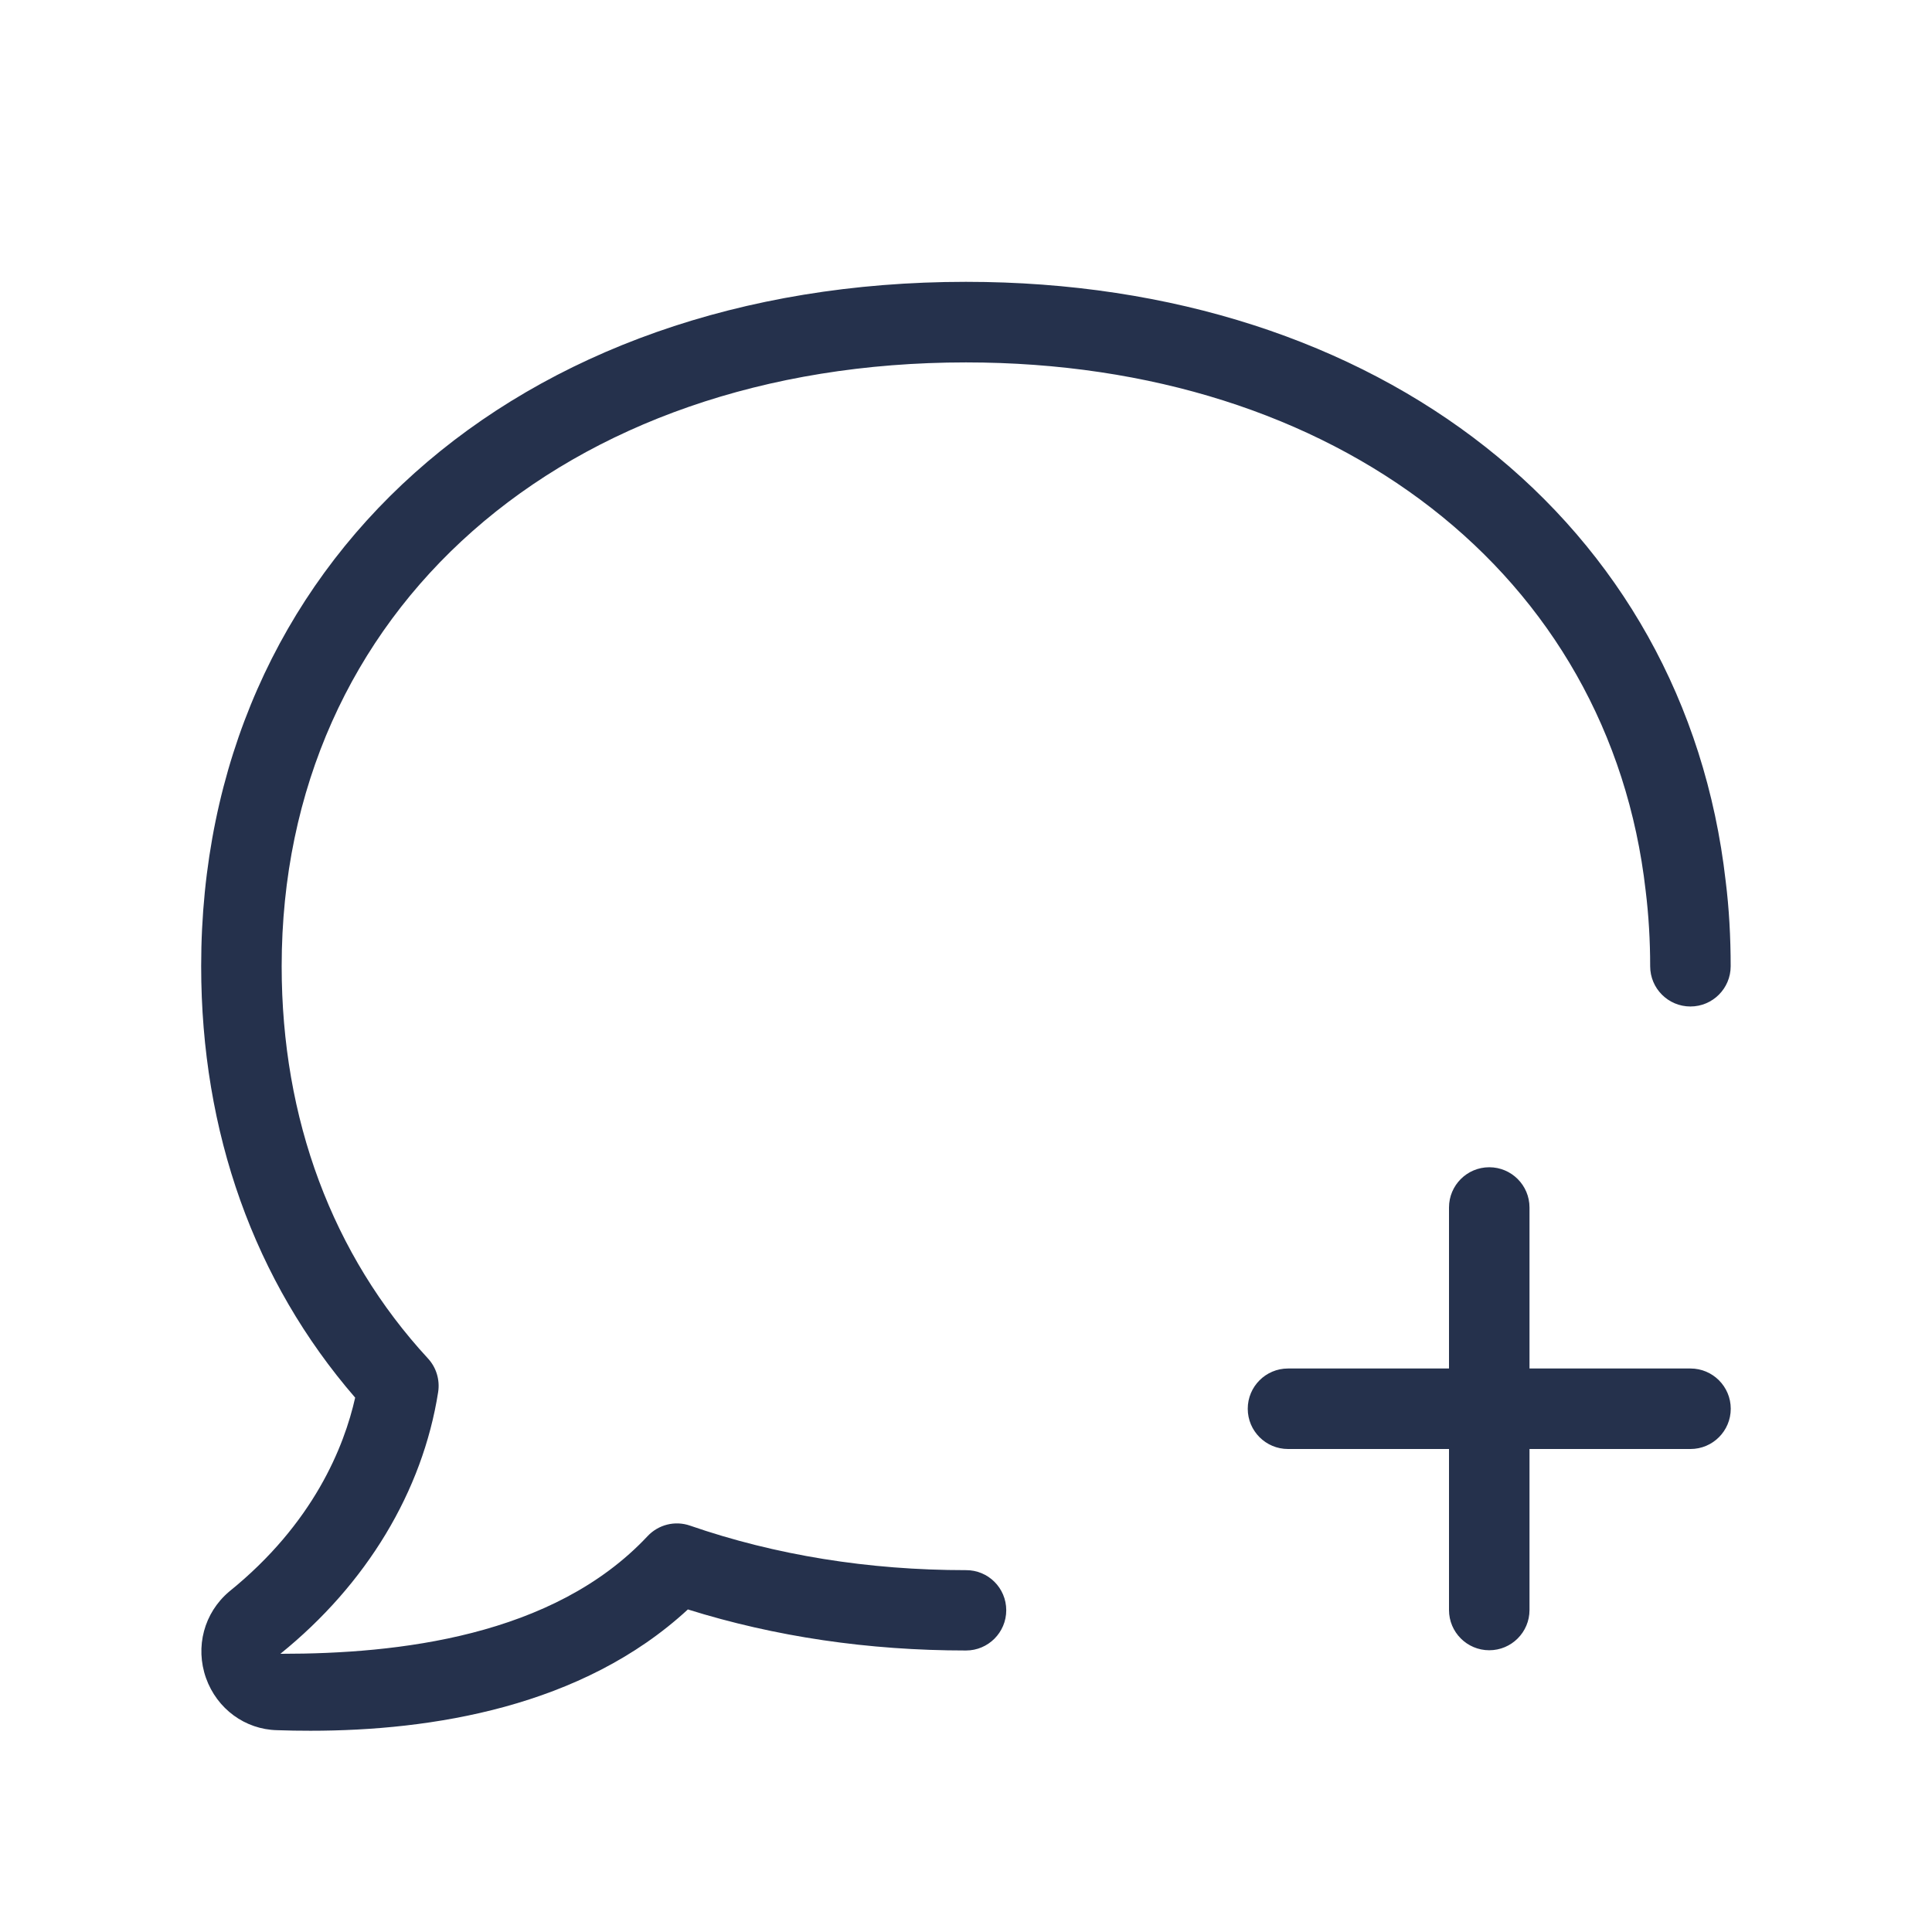 <svg width="24" height="24" viewBox="0 0 24 24" fill="none" xmlns="http://www.w3.org/2000/svg">
<path d="M12.5 20.003C12.5 20.279 12.276 20.503 12 20.503C10.788 20.503 9.628 20.332 8.545 19.993C7.231 21.207 5.357 21.5 3.858 21.5C3.715 21.5 3.577 21.498 3.442 21.493C3.045 21.484 2.696 21.229 2.559 20.845C2.422 20.457 2.535 20.036 2.846 19.772C3.897 18.924 4.276 17.968 4.412 17.362C3.159 15.914 2.499 14.067 2.499 12.002C2.499 6.997 6.405 3.501 11.999 3.501C17.138 3.501 20.931 6.493 21.437 10.946C21.479 11.28 21.499 11.642 21.499 12.003C21.499 12.279 21.275 12.503 20.999 12.503C20.723 12.503 20.499 12.279 20.499 12.003C20.499 11.684 20.48 11.365 20.443 11.065C19.997 7.137 16.603 4.502 11.999 4.502C6.994 4.502 3.499 7.586 3.499 12.003C3.499 13.903 4.128 15.587 5.316 16.875C5.42 16.987 5.466 17.141 5.443 17.292C5.25 18.525 4.553 19.68 3.483 20.544C3.489 20.544 3.496 20.544 3.502 20.544C4.927 20.544 6.87 20.336 8.044 19.083C8.179 18.939 8.385 18.887 8.572 18.952C9.634 19.319 10.787 19.505 11.999 19.505C12.276 19.503 12.5 19.727 12.5 20.003ZM21 17H19V15C19 14.724 18.776 14.5 18.5 14.5C18.224 14.5 18 14.724 18 15V17H16C15.724 17 15.5 17.224 15.5 17.5C15.5 17.776 15.724 18 16 18H18V20C18 20.276 18.224 20.5 18.5 20.5C18.776 20.5 19 20.276 19 20V18H21C21.276 18 21.5 17.776 21.5 17.5C21.5 17.224 21.276 17 21 17Z" fill="#25314C"/>
</svg>

